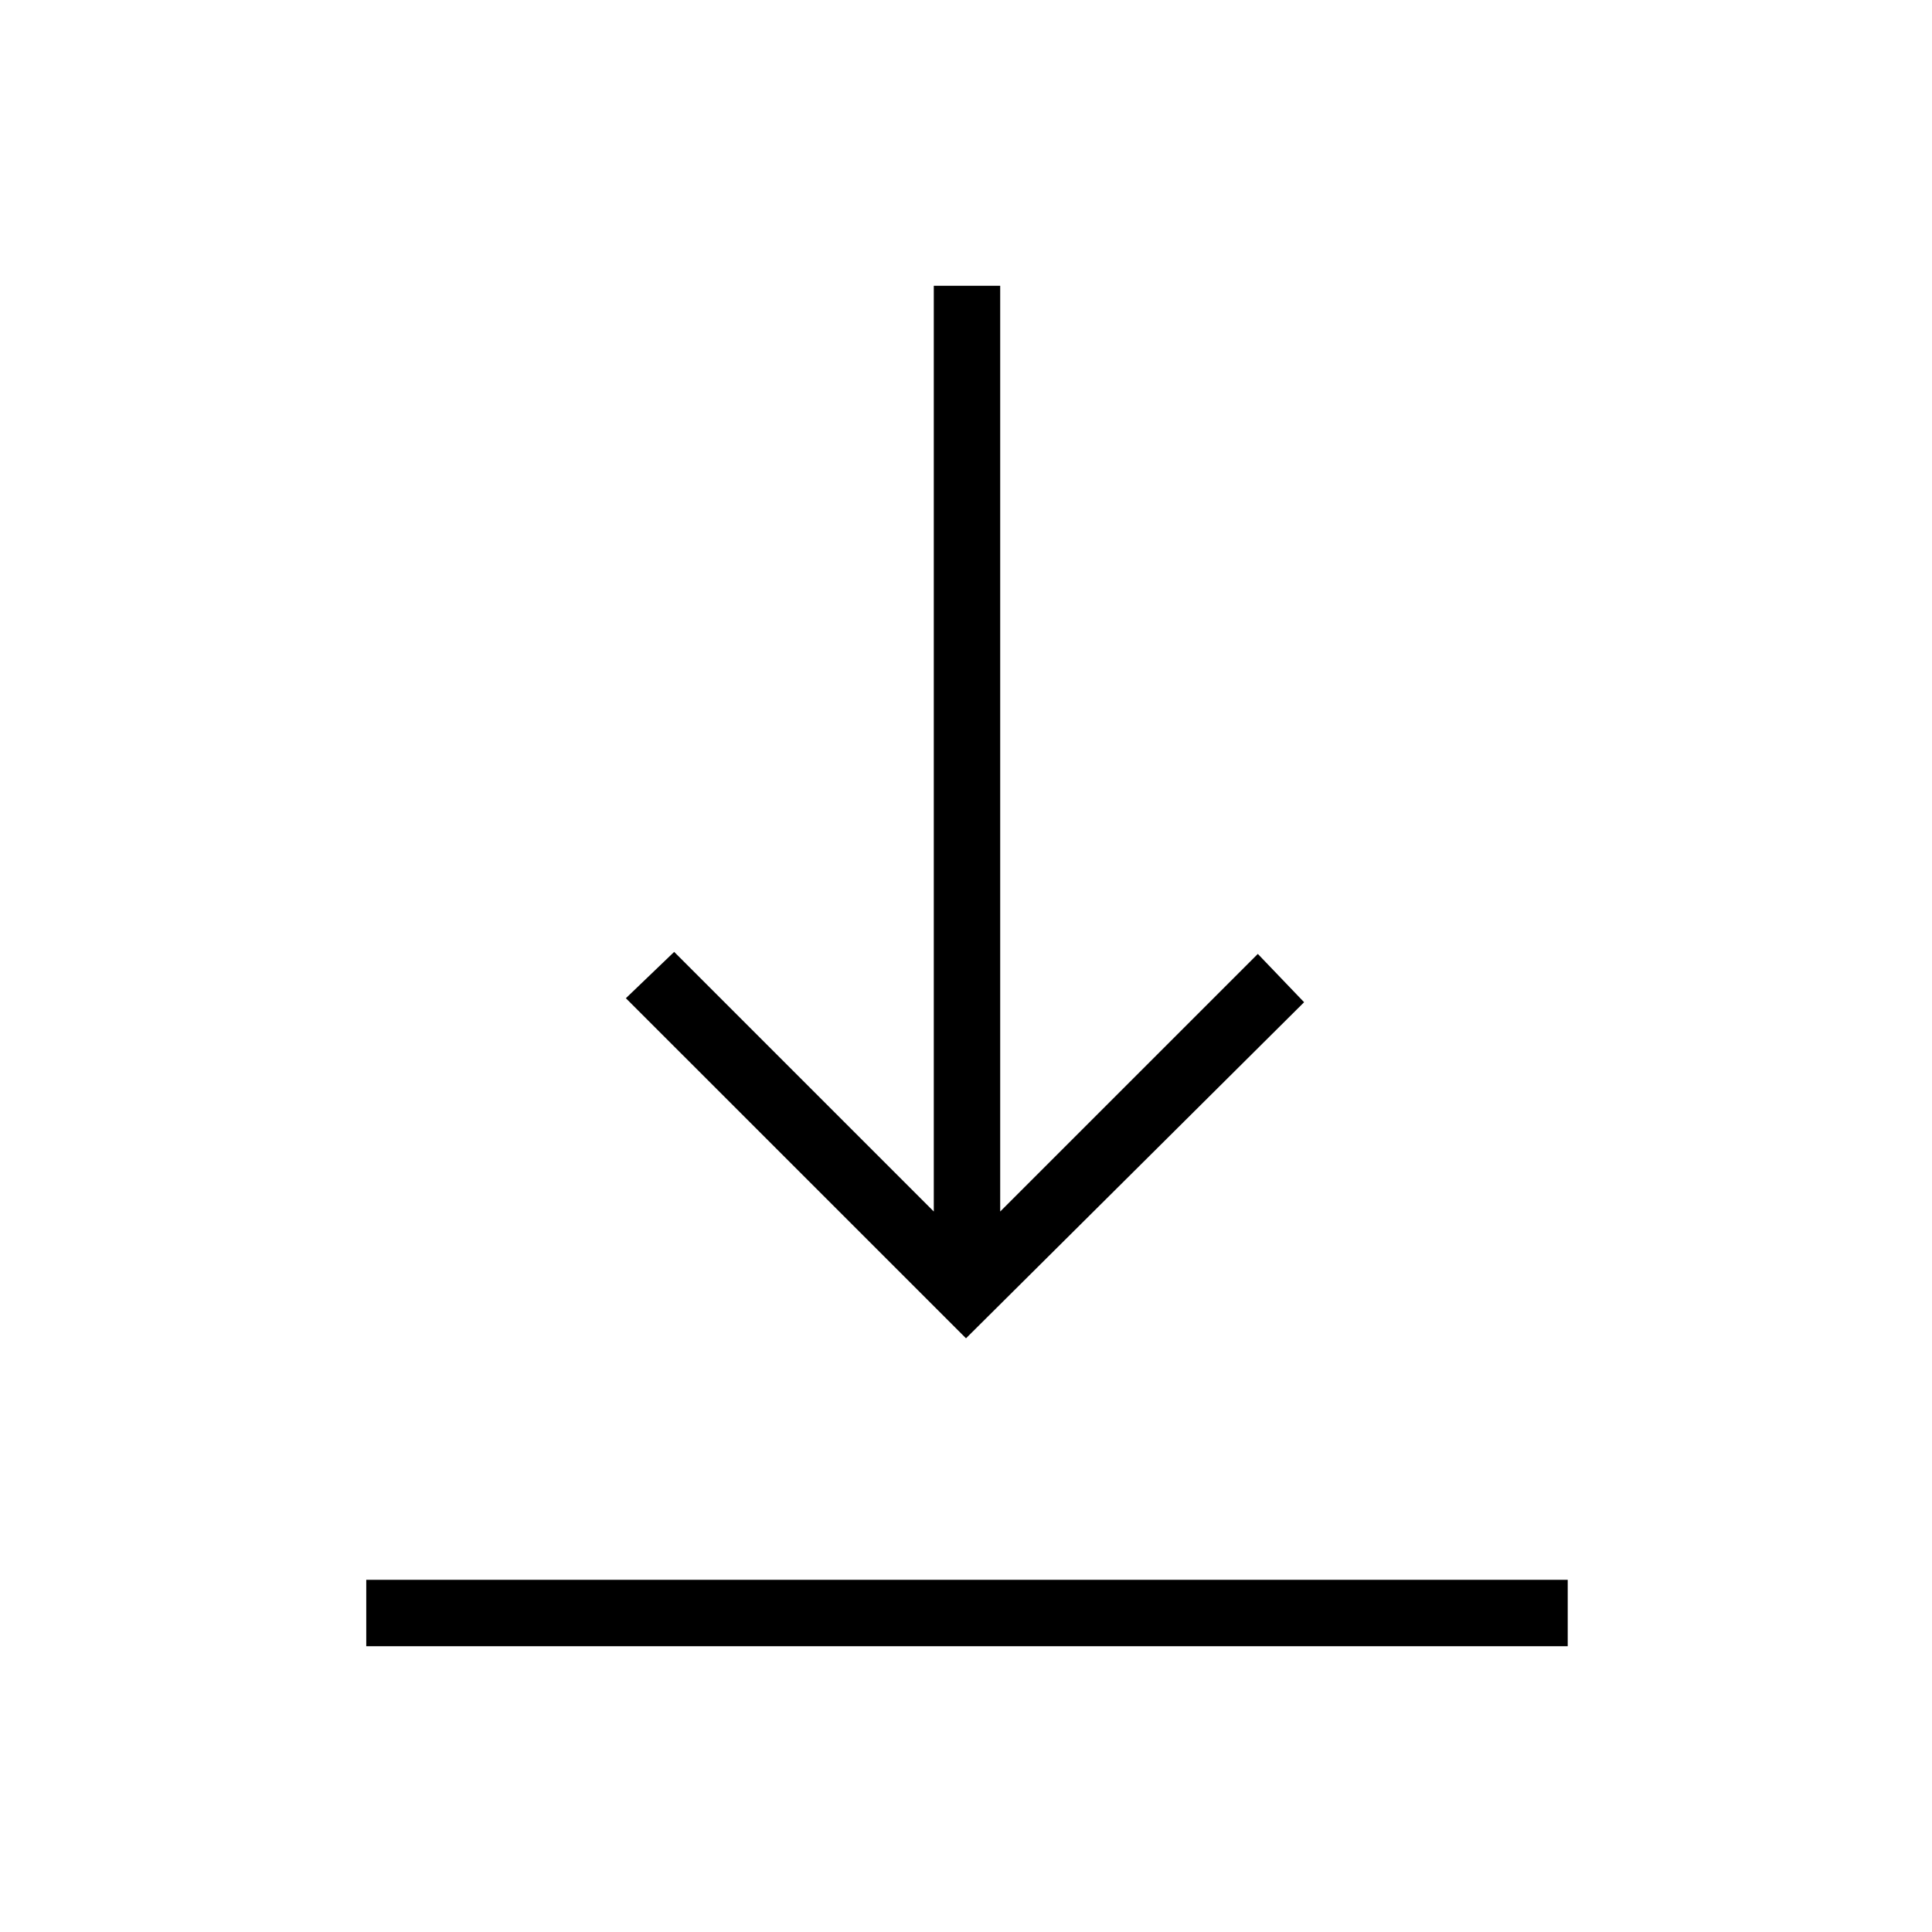 <svg xmlns="http://www.w3.org/2000/svg" height="40" width="40"><path d="M7.583 34.083V32.708H32.458V34.083ZM20 27.708 12.958 20.667 13.958 19.708 19.333 25.083V5.917H20.708V25.083L26.042 19.75L27 20.75Z"/></svg>